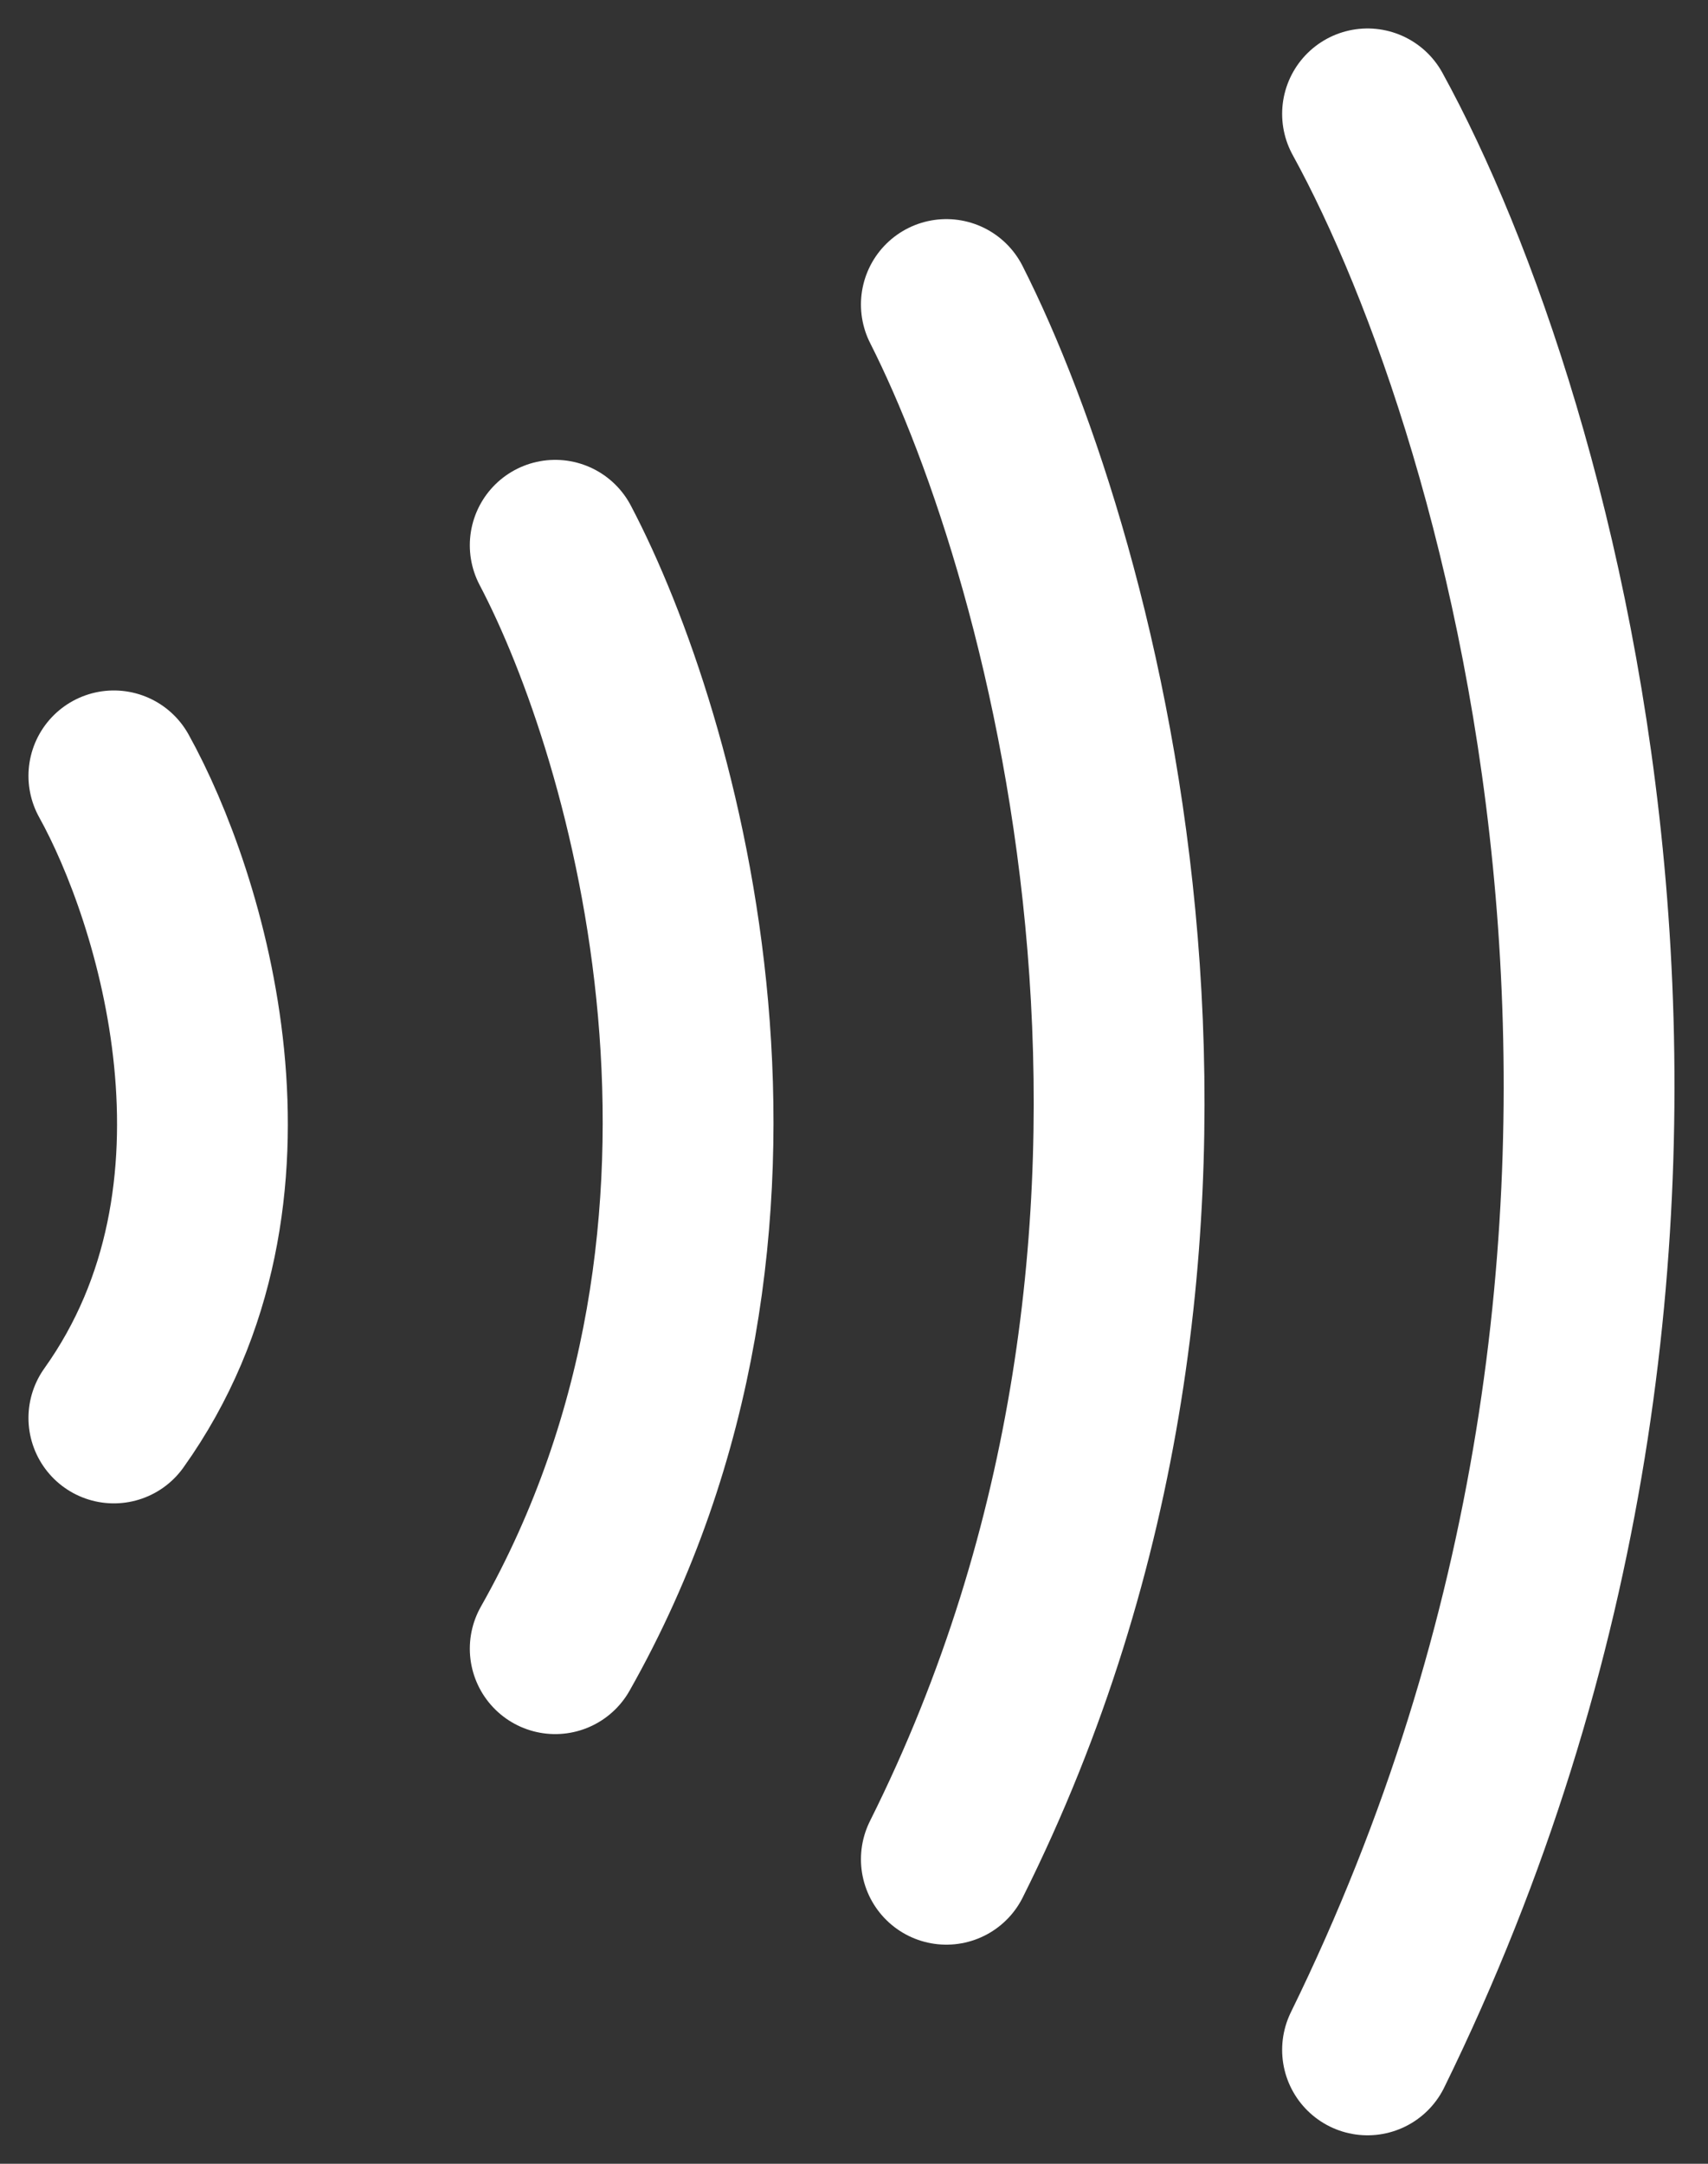 <svg width="15" height="19" viewBox="0 0 15 19" fill="none" xmlns="http://www.w3.org/2000/svg">
<rect x="0" y="0" width="15" height="19" fill="#333333" stroke="none"/>
<g style="mix-blend-mode:overlay">
<path d="M1 6.813C1.587 7.87 2.409 10.478 1 12.451M4.876 4.788C5.756 6.461 6.99 10.742 4.876 14.477M8.311 2.674C9.456 4.934 11.059 10.83 8.311 16.326M12.01 1C13.478 3.672 15.534 10.812 12.01 18" stroke="white" stroke-width="1.5" stroke-linecap="round" stroke-linejoin="round"/>
</g>
</svg>
